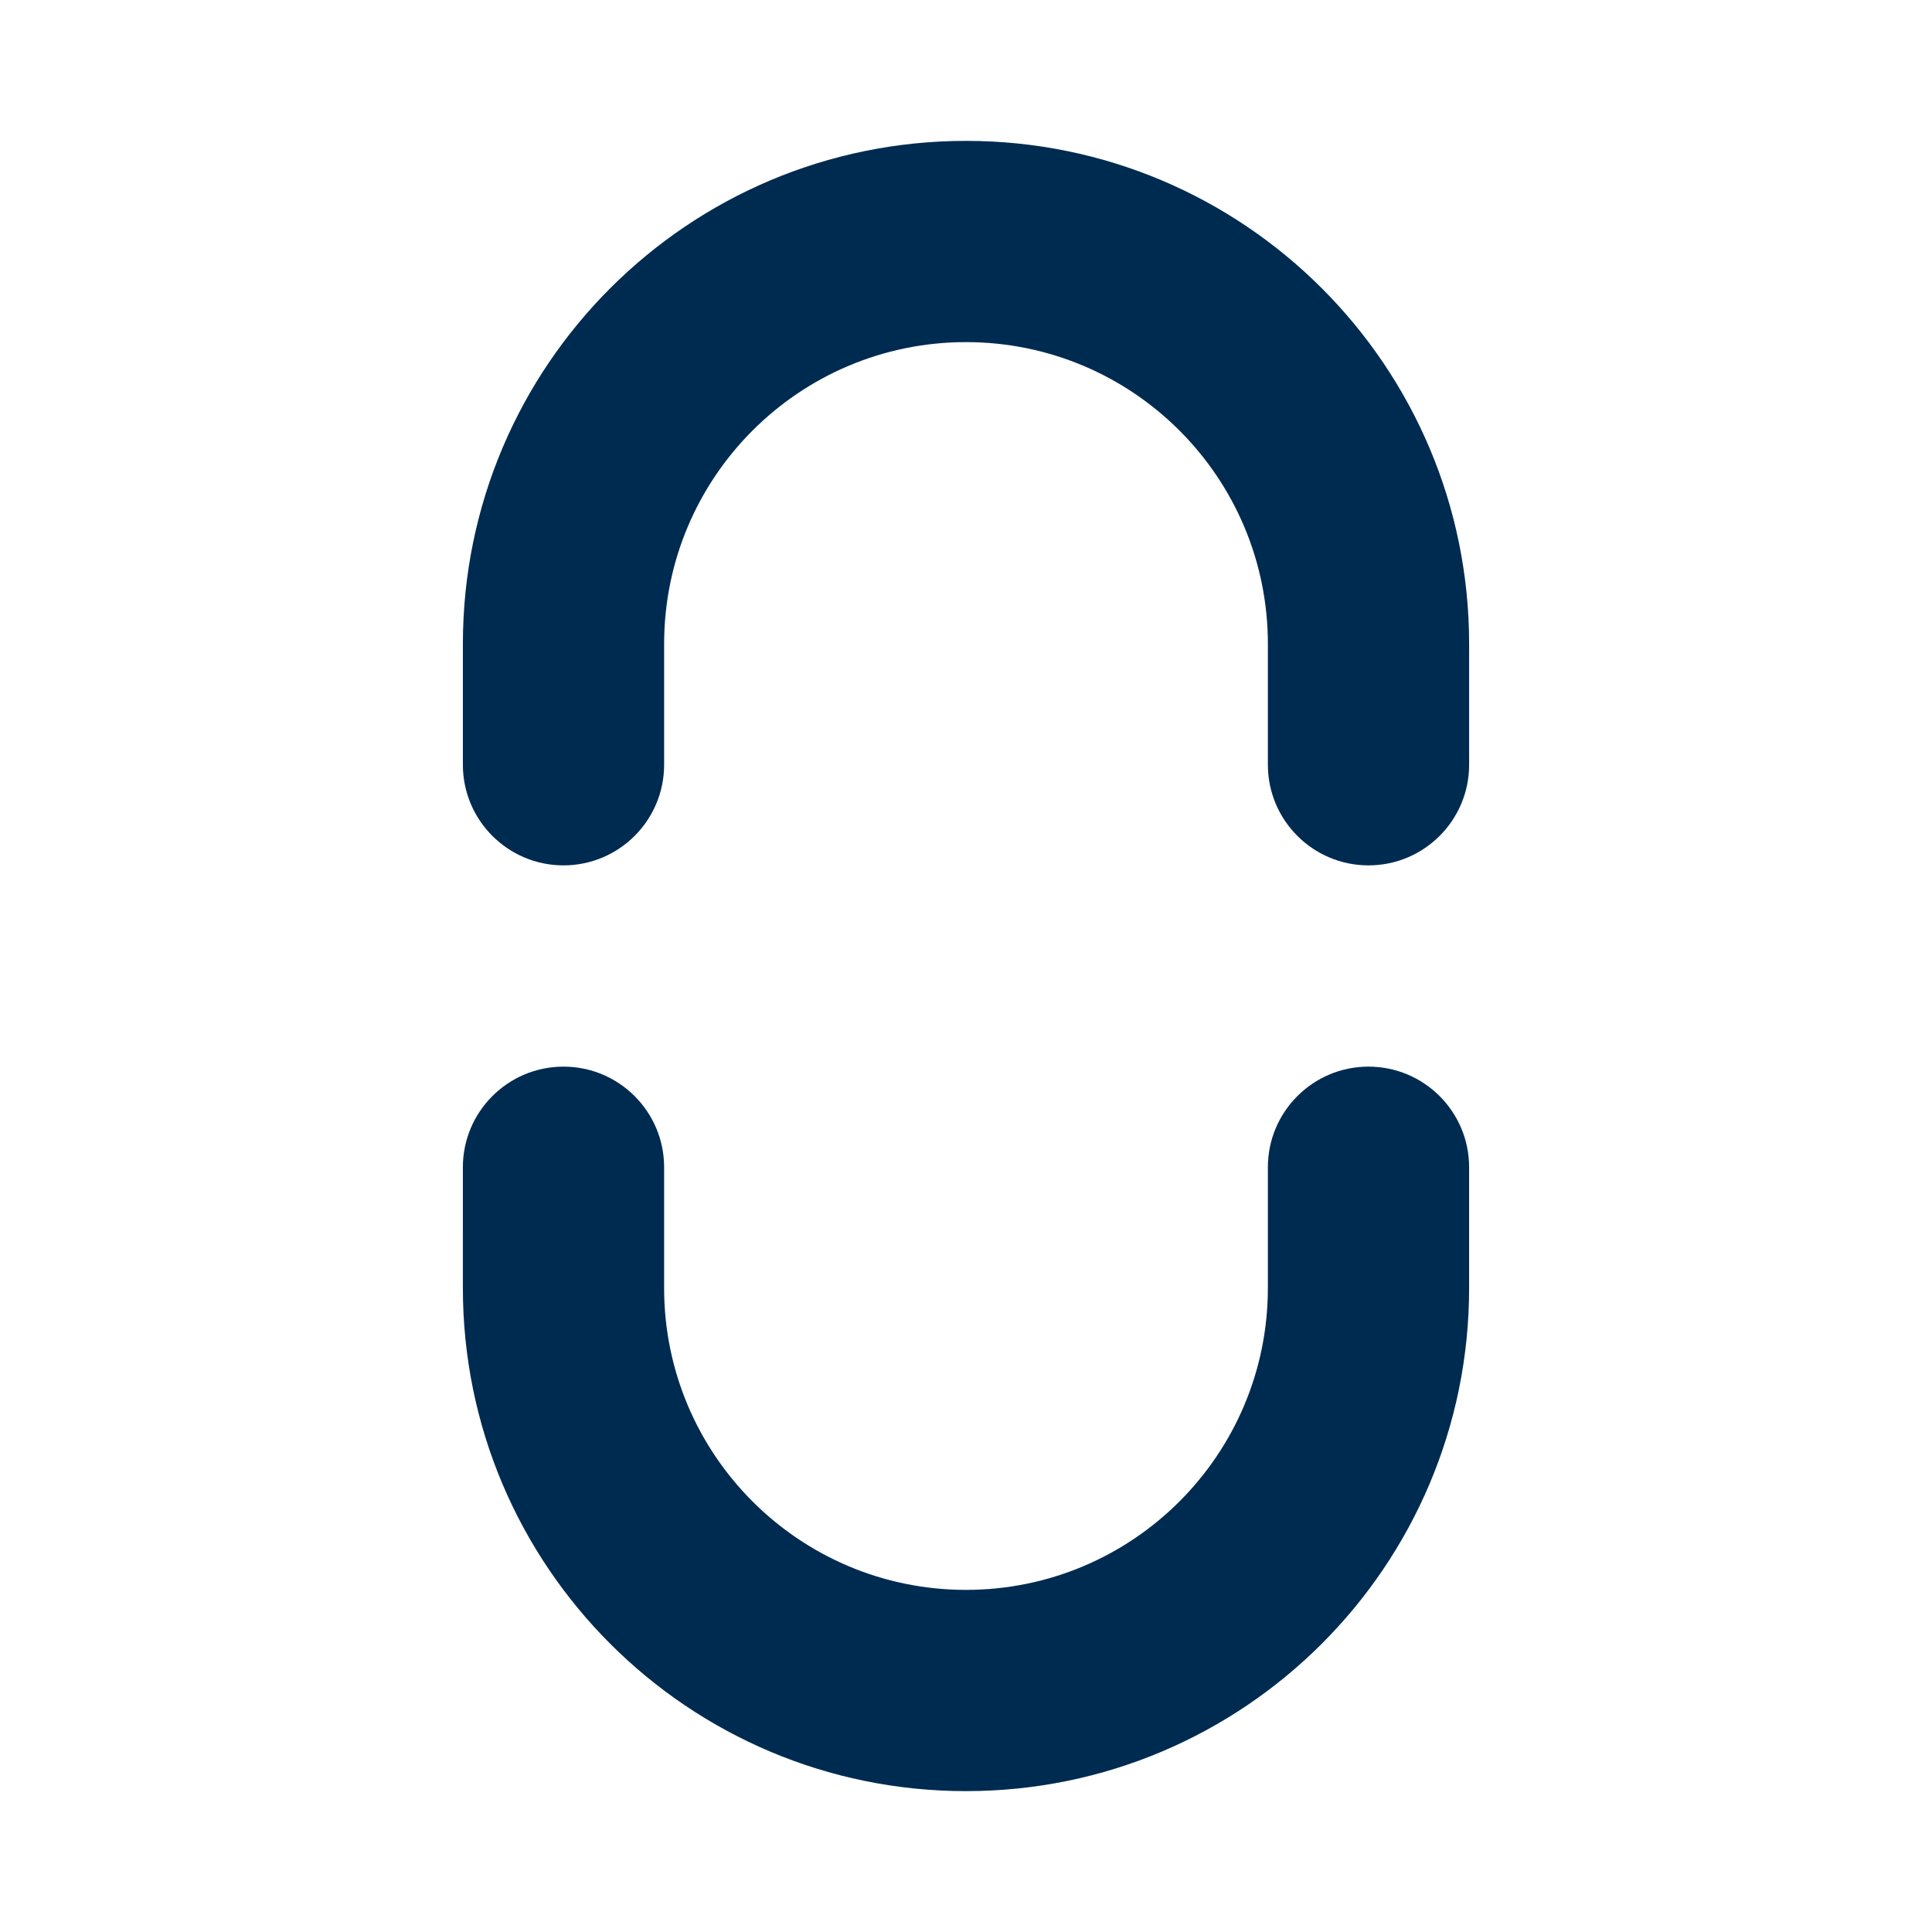 <svg width="24" height="24" viewBox="0 0 24 24" fill="none" xmlns="http://www.w3.org/2000/svg">
<path fill-rule="evenodd" clip-rule="evenodd" d="M5.75,14.5c0,-0.69 0.56,-1.25 1.25,-1.25c0.69,0 1.25,0.56 1.25,1.25v1.5c0,2.071 1.679,3.75 3.75,3.75c2.071,0 3.75,-1.679 3.75,-3.75v-1.5c0,-0.69 0.56,-1.25 1.25,-1.25c0.69,0 1.25,0.56 1.25,1.25v1.5c0,3.452 -2.798,6.25 -6.25,6.25c-3.452,0 -6.25,-2.798 -6.25,-6.25zM8.25,9.5c0,0.69 -0.56,1.25 -1.25,1.25c-0.69,0 -1.25,-0.56 -1.25,-1.25v-1.5c0,-3.452 2.798,-6.25 6.25,-6.25c3.452,0 6.25,2.798 6.25,6.25v1.5c0,0.69 -0.56,1.25 -1.25,1.25c-0.69,0 -1.25,-0.56 -1.25,-1.25v-1.5c0,-2.071 -1.679,-3.75 -3.75,-3.75c-2.071,0 -3.75,1.679 -3.75,3.75z" fill="#002B51"/>
</svg>
